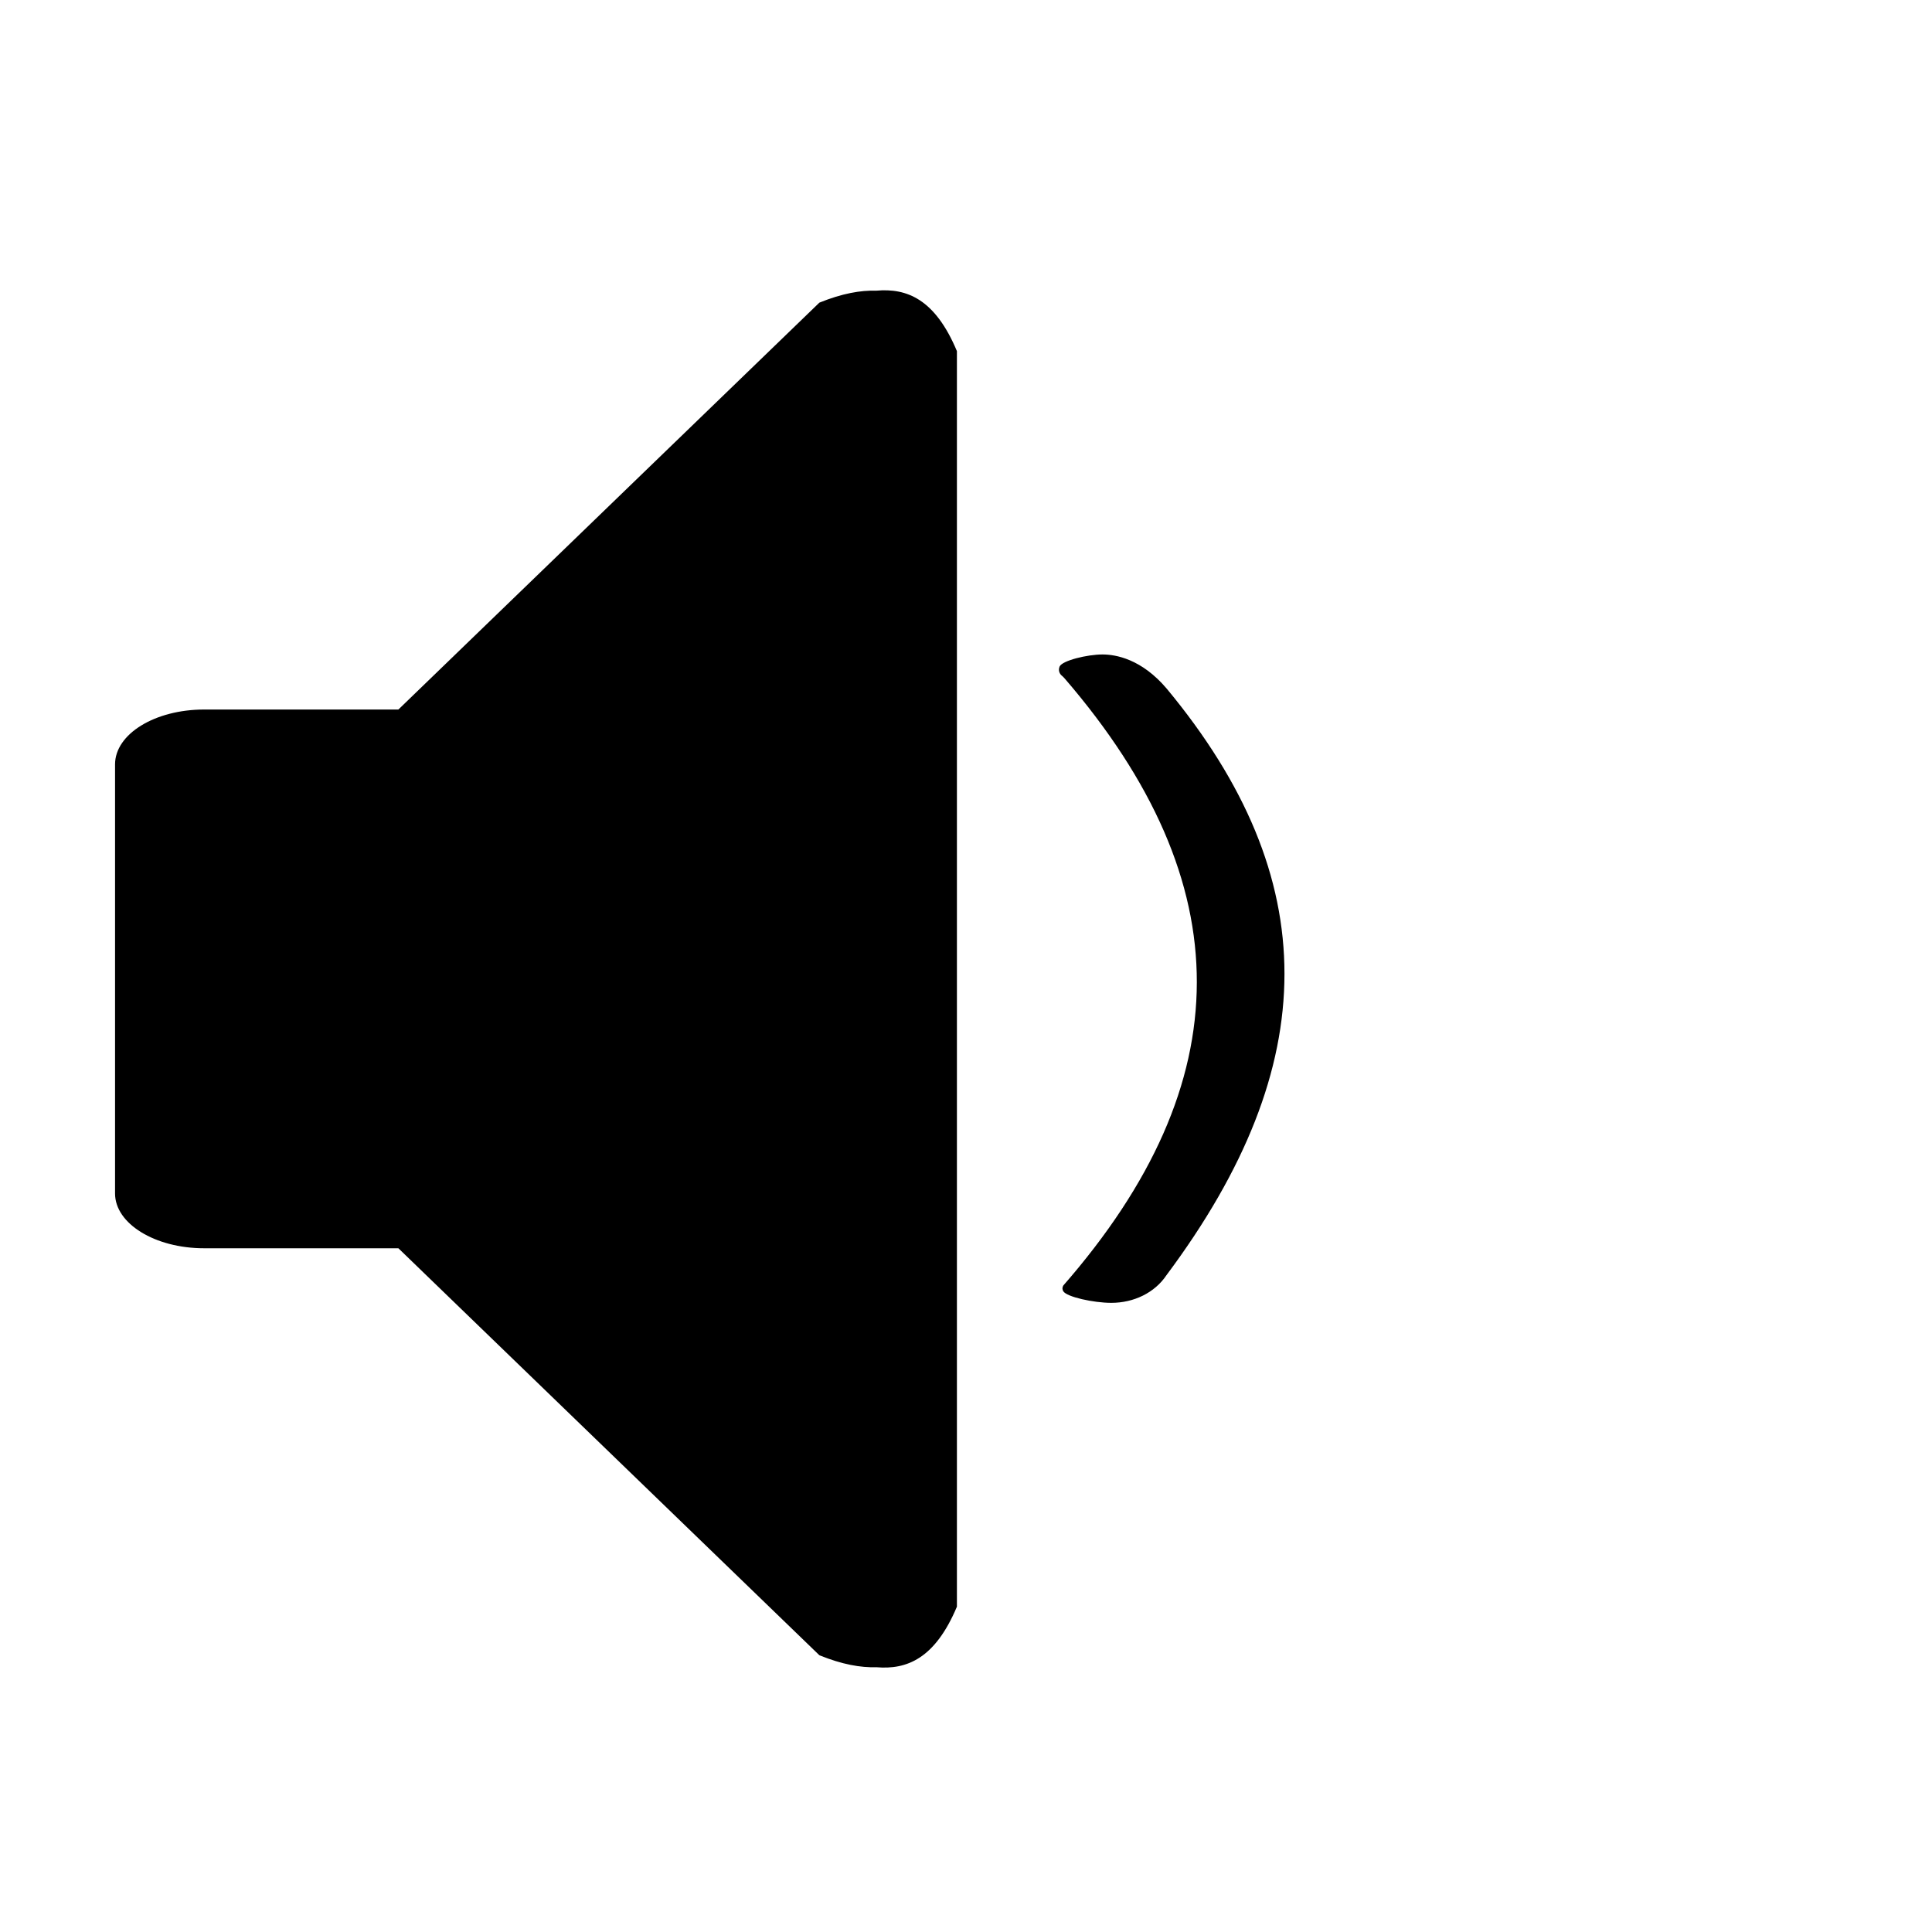 <?xml version="1.0" encoding="utf-8"?>
<!-- Generator: Adobe Illustrator 15.1.0, SVG Export Plug-In  -->
<!DOCTYPE svg PUBLIC "-//W3C//DTD SVG 1.1//EN" "http://www.w3.org/Graphics/SVG/1.1/DTD/svg11.dtd">
<svg version="1.1"
	 xmlns="http://www.w3.org/2000/svg" xmlns:xlink="http://www.w3.org/1999/xlink" xmlns:a="http://ns.adobe.com/AdobeSVGViewerExtensions/3.0/"
	 x="0px" y="0px" width="20px" height="20px" viewBox="-1.191 -3.005 20 20"
	 overflow="visible" enable-background="new -1.191 -3.005 20 20" xml:space="preserve">
<defs>
</defs>
<path d="M7.881,0.004c-0.162-0.005-0.354,0.028-0.59,0.124L2.933,4.34H0.922C0.413,4.34,0,4.593,0,4.908V9.35
	c0,0.312,0.413,0.567,0.922,0.567h2.011l4.358,4.213c0.236,0.096,0.428,0.129,0.59,0.124c0.314,0.027,0.607-0.087,0.834-0.627
	v-0.083V0.713V0.63C8.489,0.09,8.196-0.024,7.881,0.004z"/>
<path d="M10.313,10.482c-0.183,0-0.461-0.061-0.497-0.12c-0.008-0.015-0.014-0.032,0-0.059c1.839-2.106,1.843-4.162,0.014-6.285
	L9.814,4.001L9.797,3.986c-0.02-0.019-0.035-0.051-0.019-0.091c0.027-0.062,0.286-0.125,0.444-0.125
	c0.137,0,0.404,0.046,0.665,0.354c1.626,1.96,1.625,3.891-0.003,6.072C10.762,10.378,10.546,10.482,10.313,10.482z"/>
</svg>
